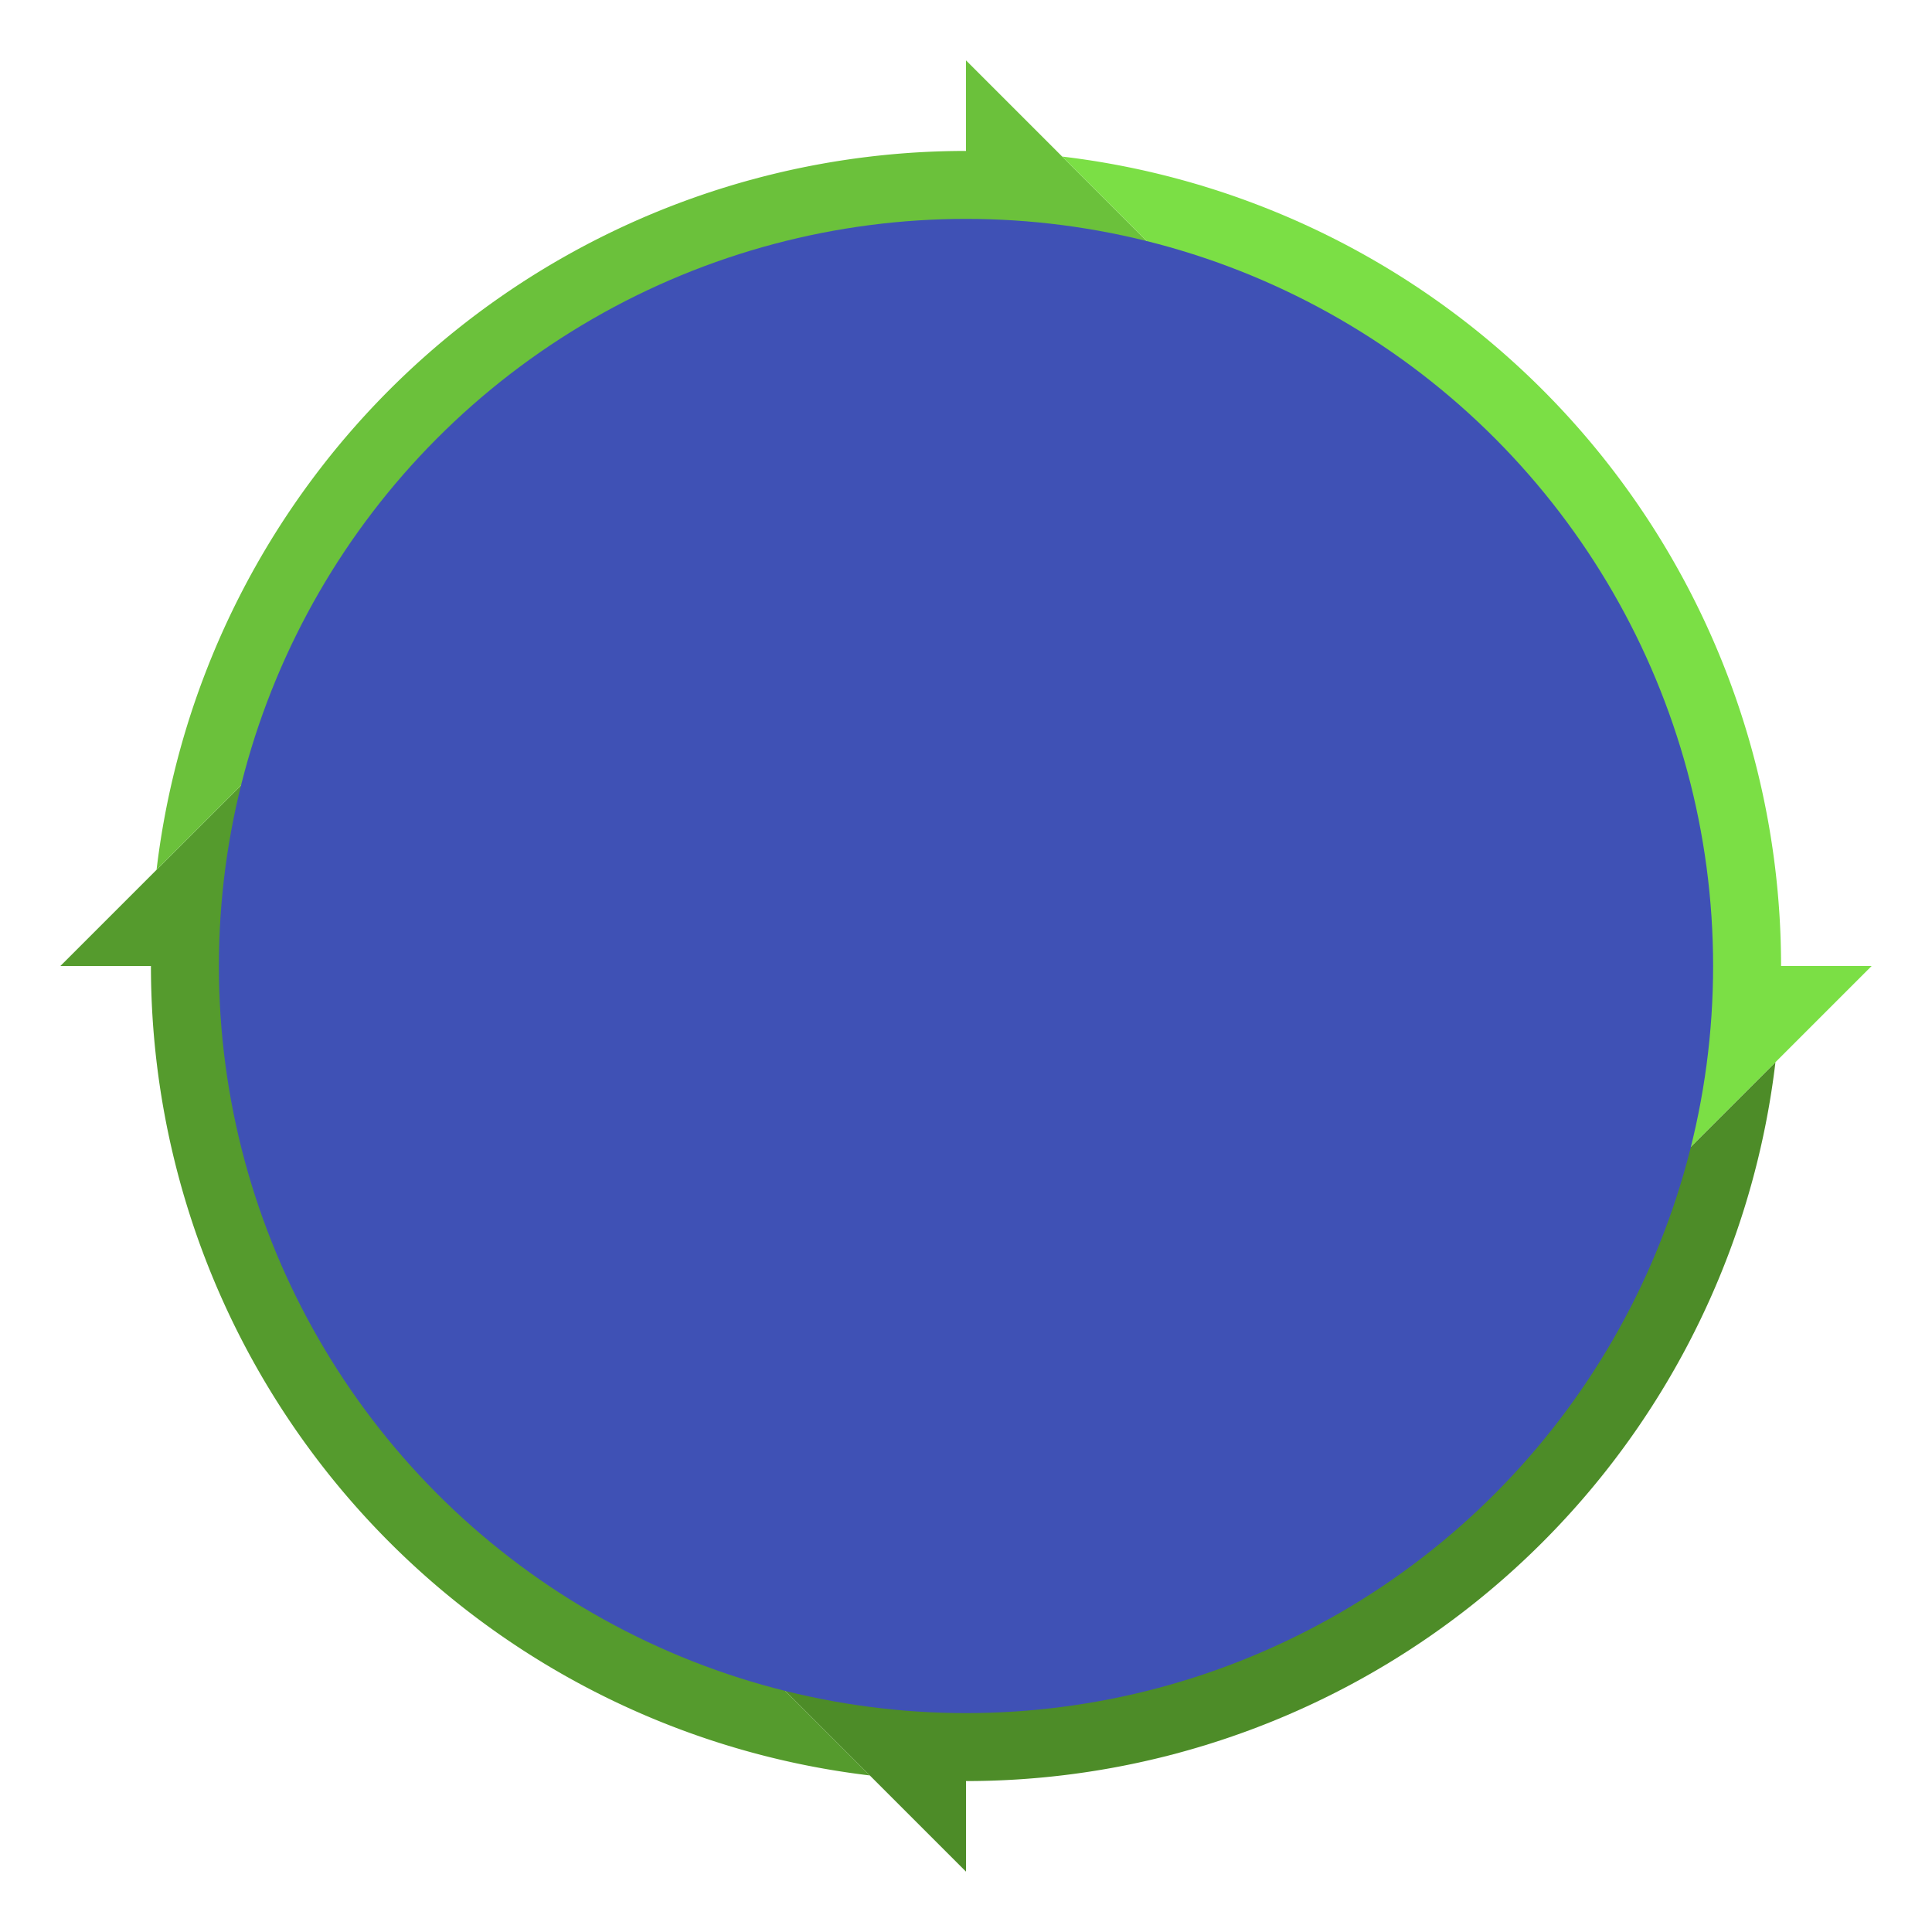 <?xml version="1.0" encoding="UTF-8" standalone="no"?>
<svg
   xmlns:dc="http://purl.org/dc/elements/1.1/"
   xmlns:cc="http://creativecommons.org/ns#"
   xmlns:rdf="http://www.w3.org/1999/02/22-rdf-syntax-ns#"
   xmlns:svg="http://www.w3.org/2000/svg"
   xmlns="http://www.w3.org/2000/svg"
   xmlns:sodipodi="http://sodipodi.sourceforge.net/DTD/sodipodi-0.dtd"
   xmlns:inkscape="http://www.inkscape.org/namespaces/inkscape"
   version="1.1"
   width="512"
   height="512"
   x="0"
   y="0"
   viewBox="0 0 64 64"
   style="enable-background:new 0 0 512 512"
   xml:space="preserve"
   id="svg875"
   sodipodi:docname="process_loop_01_v2.svg"
   inkscape:version="1.0.2 (e86c8708, 2021-01-15)"><defs
     id="defs879"><marker
       style="overflow:visible"
       id="marker3263"
       refX="0.0"
       refY="0.0"
       orient="auto"
       inkscape:stockid="TriangleOutS"
       inkscape:isstock="true"><path
         transform="scale(0.2)"
         style="fill-rule:evenodd;stroke:#000000;stroke-width:1pt;stroke-opacity:1;fill:#000000;fill-opacity:1"
         d="M 5.77,0.0 L -2.88,5.0 L -2.88,-5.0 L 5.77,0.0 z "
         id="path3261" /></marker><marker
       style="overflow:visible"
       id="marker3175"
       refX="0.0"
       refY="0.0"
       orient="auto"
       inkscape:stockid="TriangleOutS"
       inkscape:isstock="true"><path
         transform="scale(0.2)"
         style="fill-rule:evenodd;stroke:#000000;stroke-width:1pt;stroke-opacity:1;fill:#000000;fill-opacity:1"
         d="M 5.77,0.0 L -2.88,5.0 L -2.88,-5.0 L 5.77,0.0 z "
         id="path3173" /></marker><marker
       style="overflow:visible"
       id="marker2994"
       refX="0.0"
       refY="0.0"
       orient="auto"
       inkscape:stockid="TriangleOutS"
       inkscape:isstock="true"
       inkscape:collect="always"><path
         transform="scale(0.2)"
         style="fill-rule:evenodd;stroke:#000000;stroke-width:1pt;stroke-opacity:1;fill:#000000;fill-opacity:1"
         d="M 5.77,0.0 L -2.88,5.0 L -2.88,-5.0 L 5.77,0.0 z "
         id="path2992" /></marker><marker
       style="overflow:visible"
       id="TriangleOutM"
       refX="0.0"
       refY="0.0"
       orient="auto"
       inkscape:stockid="TriangleOutM"
       inkscape:isstock="true"><path
         transform="scale(0.4)"
         style="fill-rule:evenodd;stroke:#000000;stroke-width:1pt;stroke-opacity:1;fill:#000000;fill-opacity:1"
         d="M 5.77,0.0 L -2.88,5.0 L -2.88,-5.0 L 5.77,0.0 z "
         id="path2353" /></marker><marker
       style="overflow:visible"
       id="TriangleOutS"
       refX="0.0"
       refY="0.0"
       orient="auto"
       inkscape:stockid="TriangleOutS"
       inkscape:isstock="true"
       inkscape:collect="always"><path
         transform="scale(0.2)"
         style="fill-rule:evenodd;stroke:#000000;stroke-width:1pt;stroke-opacity:1;fill:#000000;fill-opacity:1"
         d="M 5.77,0.0 L -2.88,5.0 L -2.88,-5.0 L 5.77,0.0 z "
         id="path2356" /></marker><marker
       style="overflow:visible"
       id="TriangleOutL"
       refX="0.0"
       refY="0.0"
       orient="auto"
       inkscape:stockid="TriangleOutL"
       inkscape:isstock="true"><path
         transform="scale(0.8)"
         style="fill-rule:evenodd;stroke:#000000;stroke-width:1pt;stroke-opacity:1;fill:#2196f3;fill-opacity:1"
         d="M 5.77,0.0 L -2.88,5.0 L -2.88,-5.0 L 5.77,0.0 z "
         id="path2350" /></marker><marker
       style="overflow:visible"
       id="TriangleOutS-5"
       refX="0"
       refY="0"
       orient="auto"
       inkscape:stockid="TriangleOutS"
       inkscape:isstock="true"><path
         transform="scale(0.2)"
         style="fill:#000000;fill-opacity:1;fill-rule:evenodd;stroke:#000000;stroke-width:1pt;stroke-opacity:1"
         d="M 5.77,0 -2.88,5 V -5 Z"
         id="path2356-5" /></marker><marker
       style="overflow:visible"
       id="marker2994-3"
       refX="0"
       refY="0"
       orient="auto"
       inkscape:stockid="TriangleOutS"
       inkscape:isstock="true"><path
         transform="scale(0.2)"
         style="fill:#000000;fill-opacity:1;fill-rule:evenodd;stroke:#000000;stroke-width:1pt;stroke-opacity:1"
         d="M 5.77,0 -2.88,5 V -5 Z"
         id="path2992-3" /></marker><marker
       style="overflow:visible"
       id="marker2994-5"
       refX="0"
       refY="0"
       orient="auto"
       inkscape:stockid="TriangleOutS"
       inkscape:isstock="true"><path
         transform="scale(0.2)"
         style="fill:#000000;fill-opacity:1;fill-rule:evenodd;stroke:#000000;stroke-width:1pt;stroke-opacity:1"
         d="M 5.77,0 -2.88,5 V -5 Z"
         id="path2992-4" /></marker></defs><sodipodi:namedview
     pagecolor="#ffffff"
     bordercolor="#666666"
     borderopacity="1"
     objecttolerance="10"
     gridtolerance="10"
     guidetolerance="10"
     inkscape:pageopacity="0"
     inkscape:pageshadow="2"
     inkscape:window-width="1701"
     inkscape:window-height="916"
     id="namedview877"
     showgrid="false"
     inkscape:zoom="0.97878388"
     inkscape:cx="-221.52307"
     inkscape:cy="169.3725"
     inkscape:window-x="3003"
     inkscape:window-y="352"
     inkscape:window-maximized="0"
     inkscape:current-layer="svg875" /><g
     id="g2194"
     transform="translate(-82.245)"><path
       d="M 58.814,35.186 A 27,27 0 0 1 32,59 v 3 l -6,-6 6,-6 v 3 A 21,21 0 0 0 52.813,34.813 L 56,38 Z"
       fill="#4d8c28"
       data-original="#4d8c28"
       id="path2182" /><path
       d="M 28.814,58.814 A 27,27 0 0 1 5,32 H 2 l 6,-6 6,6 H 11 A 21,21 0 0 0 29.187,52.813 L 26,56 Z"
       fill="#559b2d"
       data-original="#559b2d"
       id="path2184" /><path
       d="M 11.187,29.187 A 21,21 0 0 1 32,11 v 3 L 38,8 32,2 V 5 A 27,27 0 0 0 5.186,28.814 L 8,26 Z"
       fill="#6bc13b"
       data-original="#6bc13b"
       id="path2186" /><path
       d="M 34.813,11.187 38,8 35.186,5.186 A 27,27 0 0 1 59,32 h 3 l -6,6 -6,-6 h 3 A 21,21 0 0 0 34.813,11.187 Z"
       fill="#7bdf45"
       data-original="#7bdf45"
       id="path2188" /></g><path
     d="m 47,35 v -6 l -2.468,-0.411 a 12.89,12.89 0 0 0 -1.256,-3.041 l 1.452,-2.033 -4.243,-4.243 -2.033,1.452 A 12.89,12.89 0 0 0 35.411,19.468 L 35,17 h -6 l -0.411,2.468 a 12.89,12.89 0 0 0 -3.041,1.256 l -2.033,-1.452 -4.243,4.243 1.452,2.033 a 12.89,12.89 0 0 0 -1.256,3.041 L 17,29 v 6 l 2.468,0.411 a 12.89,12.89 0 0 0 1.256,3.041 l -1.452,2.033 4.243,4.243 2.033,-1.452 a 12.89,12.89 0 0 0 3.041,1.256 L 29,47 h 6 l 0.411,-2.468 a 12.89,12.89 0 0 0 3.041,-1.256 l 2.033,1.452 4.243,-4.243 -1.452,-2.033 a 12.89,12.89 0 0 0 1.256,-3.041 z"
     fill="#78a0d4"
     data-original="#78a0d4"
     id="path856" /><circle
     cx="32"
     cy="32"
     fill="#ffffff"
     r="8"
     data-original="#ffffff"
     id="circle858" /><path
     d="m 36,38.93 a 8.012,8.012 0 0 1 -8,0 V 38 a 4,4 0 0 1 4,-4 4,4 0 0 1 4,4 z"
     fill="#3b5892"
     data-original="#3b5892"
     id="path860" /><path
     d="M 58.814,35.186 A 27,27 0 0 1 32,59 v 3 l -6,-6 6,-6 v 3 A 21,21 0 0 0 52.813,34.813 L 56,38 Z"
     fill="#4d8c28"
     data-original="#4d8c28"
     id="path862" /><path
     d="M 28.814,58.814 A 27,27 0 0 1 5,32 H 2 l 6,-6 6,6 H 11 A 21,21 0 0 0 29.187,52.813 L 26,56 Z"
     fill="#559b2d"
     data-original="#559b2d"
     id="path864" /><path
     d="M 11.187,29.187 A 21,21 0 0 1 32,11 v 3 L 38,8 32,2 V 5 A 27,27 0 0 0 5.186,28.814 L 8,26 Z"
     fill="#6bc13b"
     data-original="#6bc13b"
     id="path866" /><path
     d="M 34.813,11.187 38,8 35.186,5.186 A 27,27 0 0 1 59,32 h 3 l -6,6 -6,-6 h 3 A 21,21 0 0 0 34.813,11.187 Z"
     fill="#7bdf45"
     data-original="#7bdf45"
     id="path868" /><circle
     cx="32"
     cy="31"
     fill="#fbe1ca"
     r="3"
     data-original="#fbe1ca"
     id="circle870" /><g
     id="g1477"
     transform="matrix(0.125,0,0,0.125,-31.156,-4.999)"><circle
       style="fill:#304ffe;stroke-width:25.096;stroke-linecap:round;stroke-linejoin:round;paint-order:stroke markers fill"
       id="path1452"
       cx="942.904"
       cy="159.469"
       r="64.355" /><path
       id="path1448"
       style="fill:#311b92"
       d="m 910.727,256 c -35.528,0.033 -64.32,28.826 -64.354,64.354 v 32.178 c 0,17.771 14.405,32.178 32.176,32.178 h 128.709 c 17.771,0 32.178,-14.407 32.178,-32.178 V 320.354 C 1039.402,284.826 1010.608,256.033 975.08,256 Z"
       sodipodi:nodetypes="ccsccsccc" /></g><g
     id="g1481"
     transform="matrix(0.125,0,0,0.125,-53.83,-4.999)"><circle
       style="fill:#304ffe;stroke-width:43.917;stroke-linecap:round;stroke-linejoin:round;paint-order:stroke markers fill"
       id="circle1457"
       cx="1349.434"
       cy="143.38"
       r="112.62" /><path
       id="path1450"
       style="fill:#304ffe"
       d="m 1494.533,481.238 c 26.656,-10e-6 48.266,-21.609 48.266,-48.266 v -28.959 c -0.028,-64.003 -51.935,-115.864 -115.938,-115.836 h -8.348 c -21.016,10.055 -44.143,16.088 -68.879,16.088 -24.736,0 -47.863,-6.033 -68.879,-16.088 h -8.346 c -64.003,-0.028 -115.91,51.833 -115.938,115.836 v 28.959 c 0,26.656 21.609,48.266 48.266,48.266 z"
       sodipodi:nodetypes="cscccscccscc" /></g><g
     id="g2152"
     transform="matrix(0.469,0,0,0.469,-7.706,-26.883)"><path
       id="primary"
       style="stroke-width:0.277"
       d="m 81.736,-50.603 c -2.218,0 -4.201,1.408 -4.933,3.505 l -1.239,3.555 c -2.878,1.054 -5.521,2.582 -7.88,4.554 l -3.707,-0.705 c -2.179,-0.414 -4.391,0.599 -5.501,2.521 l -2.967,5.142 c -1.11,1.922 -0.881,4.343 0.566,6.023 l 2.462,2.854 c -0.504,2.913 -0.535,6.011 0,9.104 l -2.462,2.854 c -1.448,1.681 -1.676,4.101 -0.566,6.023 l 2.967,5.142 C 59.587,1.89 61.796,2.903 63.977,2.489 L 67.684,1.784 c 2.36,1.972 5.003,3.5 7.88,4.554 l 1.239,3.555 c 0.731,2.096 2.715,3.505 4.933,3.505 h 5.938 c 2.218,0 4.201,-1.409 4.933,-3.505 L 93.846,6.338 c 2.878,-1.054 5.521,-2.582 7.88,-4.554 l 3.707,0.705 c 2.179,0.414 4.391,-0.599 5.501,-2.521 l 2.967,-5.142 c 1.11,-1.922 0.881,-4.343 -0.566,-6.023 l -2.462,-2.854 c 0.505,-2.919 0.534,-6.017 0,-9.104 l 2.462,-2.854 c 1.448,-1.681 1.676,-4.101 0.566,-6.023 l -2.967,-5.142 c -1.11,-1.922 -3.322,-2.935 -5.501,-2.521 l -3.707,0.705 c -2.36,-1.972 -5.003,-3.5 -7.88,-4.554 l -1.239,-3.555 c -0.731,-2.096 -2.715,-3.505 -4.933,-3.505 z m 2.969,13.552 A 18.448,18.448 0 0 1 103.154,-18.603 18.448,18.448 0 0 1 84.705,-0.154 18.448,18.448 0 0 1 66.257,-18.603 18.448,18.448 0 0 1 84.705,-37.051 Z" /><path
       id="secondary"
       d="m 74.111,-8.009 c -0.756,-0.756 -1.445,-1.577 -2.059,-2.453 -0.009,-0.012 -0.017,-0.024 -0.026,-0.036 -0.335,-0.492 -0.273,-1.153 0.148,-1.574 l 4.96,-4.96 c -0.585,-1.379 -0.893,-2.874 -0.893,-4.416 -4e-6,-3.021 1.177,-5.861 3.313,-7.997 2.136,-2.136 4.976,-3.312 7.996,-3.312 1.008,5e-6 2.011,0.134 2.982,0.398 0.213,0.058 0.406,0.175 0.56,0.33 0.154,0.155 0.269,0.349 0.326,0.562 0.116,0.436 -0.015,0.882 -0.355,1.223 0,0 -3.988,4.019 -5.322,5.353 -0.14,0.14 -0.131,0.472 -0.12,0.593 0.142,1.466 0.408,3.314 0.622,3.991 l 0.084,0.084 m 0,0 0.084,0.084 c 0.677,0.214 2.525,0.479 3.991,0.622 0.121,0.012 0.454,0.02 0.593,-0.12 1.334,-1.334 5.353,-5.322 5.353,-5.322 0.341,-0.34 0.787,-0.471 1.223,-0.355 0.213,0.057 0.407,0.172 0.562,0.326 0.155,0.154 0.272,0.347 0.33,0.56 0.264,0.971 0.398,1.974 0.398,2.982 -3e-6,3.02 -1.176,5.86 -3.312,7.996 -2.136,2.136 -4.976,3.313 -7.997,3.313 -1.543,2.77e-4 -3.037,-0.308 -4.416,-0.893 l -4.96,4.96 c -0.421,0.421 -1.082,0.483 -1.574,0.148 -0.012,-0.008 -0.024,-0.017 -0.036,-0.026 C 75.689,-6.564 74.868,-7.253 74.112,-8.009 L 86.326,-20.224 74.112,-8.009"
       class="ico-secondary"
       fill="currentColor"
       style="stroke-width:0.277" /></g><circle
     style="fill:#3f51b5;stroke-width:3.077;stroke-linecap:round;stroke-linejoin:round;paint-order:stroke markers fill"
     id="path2171"
     cx="32"
     cy="32"
     r="24.749" /><path
     id="circle2173"
     style="fill:none;stroke-width:3.25;stroke-linecap:round;stroke-linejoin:round;paint-order:stroke markers fill;font-variation-settings:normal;opacity:1;vector-effect:none;fill-opacity:1;stroke:#000000;stroke-miterlimit:4;stroke-dasharray:none;stroke-dashoffset:0;stroke-opacity:1;marker-end:url(#marker3263);stop-color:#000000;stop-opacity:1"
     d="M -50.245,56.749 C -63.913,56.749 -74.994,45.668 -74.994,32"
     sodipodi:nodetypes="cc" /><path
     id="path2176"
     style="fill:none;stroke-width:3.25;stroke-linecap:round;stroke-linejoin:round;paint-order:stroke markers fill;font-variation-settings:normal;opacity:1;vector-effect:none;fill-opacity:1;stroke:#000000;stroke-miterlimit:4;stroke-dasharray:none;stroke-dashoffset:0;stroke-opacity:1;marker-end:url(#marker3175);stop-color:#000000;stop-opacity:1"
     d="m -25.496,32 c 0,13.668 -11.08,24.749 -24.749,24.749"
     sodipodi:nodetypes="cc" /><path
     id="path2178"
     style="fill:none;stroke-width:3.25;stroke-linecap:round;stroke-linejoin:round;paint-order:stroke markers fill;font-variation-settings:normal;opacity:1;vector-effect:none;fill-opacity:1;stroke:#000000;stroke-miterlimit:4;stroke-dasharray:none;stroke-dashoffset:0;stroke-opacity:1;marker-end:url(#marker2994);stop-color:#000000;stop-opacity:1"
     d="m -50.245,7.251 c 13.668,0 24.749,11.08 24.749,24.749"
     sodipodi:nodetypes="cc" /><path
     id="path2180"
     style="fill:none;stroke-width:3.25;stroke-linecap:round;stroke-linejoin:round;paint-order:stroke markers fill;stroke:#000000;stroke-opacity:1;stroke-miterlimit:4;stroke-dasharray:none;marker-end:url(#TriangleOutS)"
     d="m -74.994,32 c 0,-13.668 11.08,-24.749 24.749,-24.749"
     sodipodi:nodetypes="cc" /></svg>
